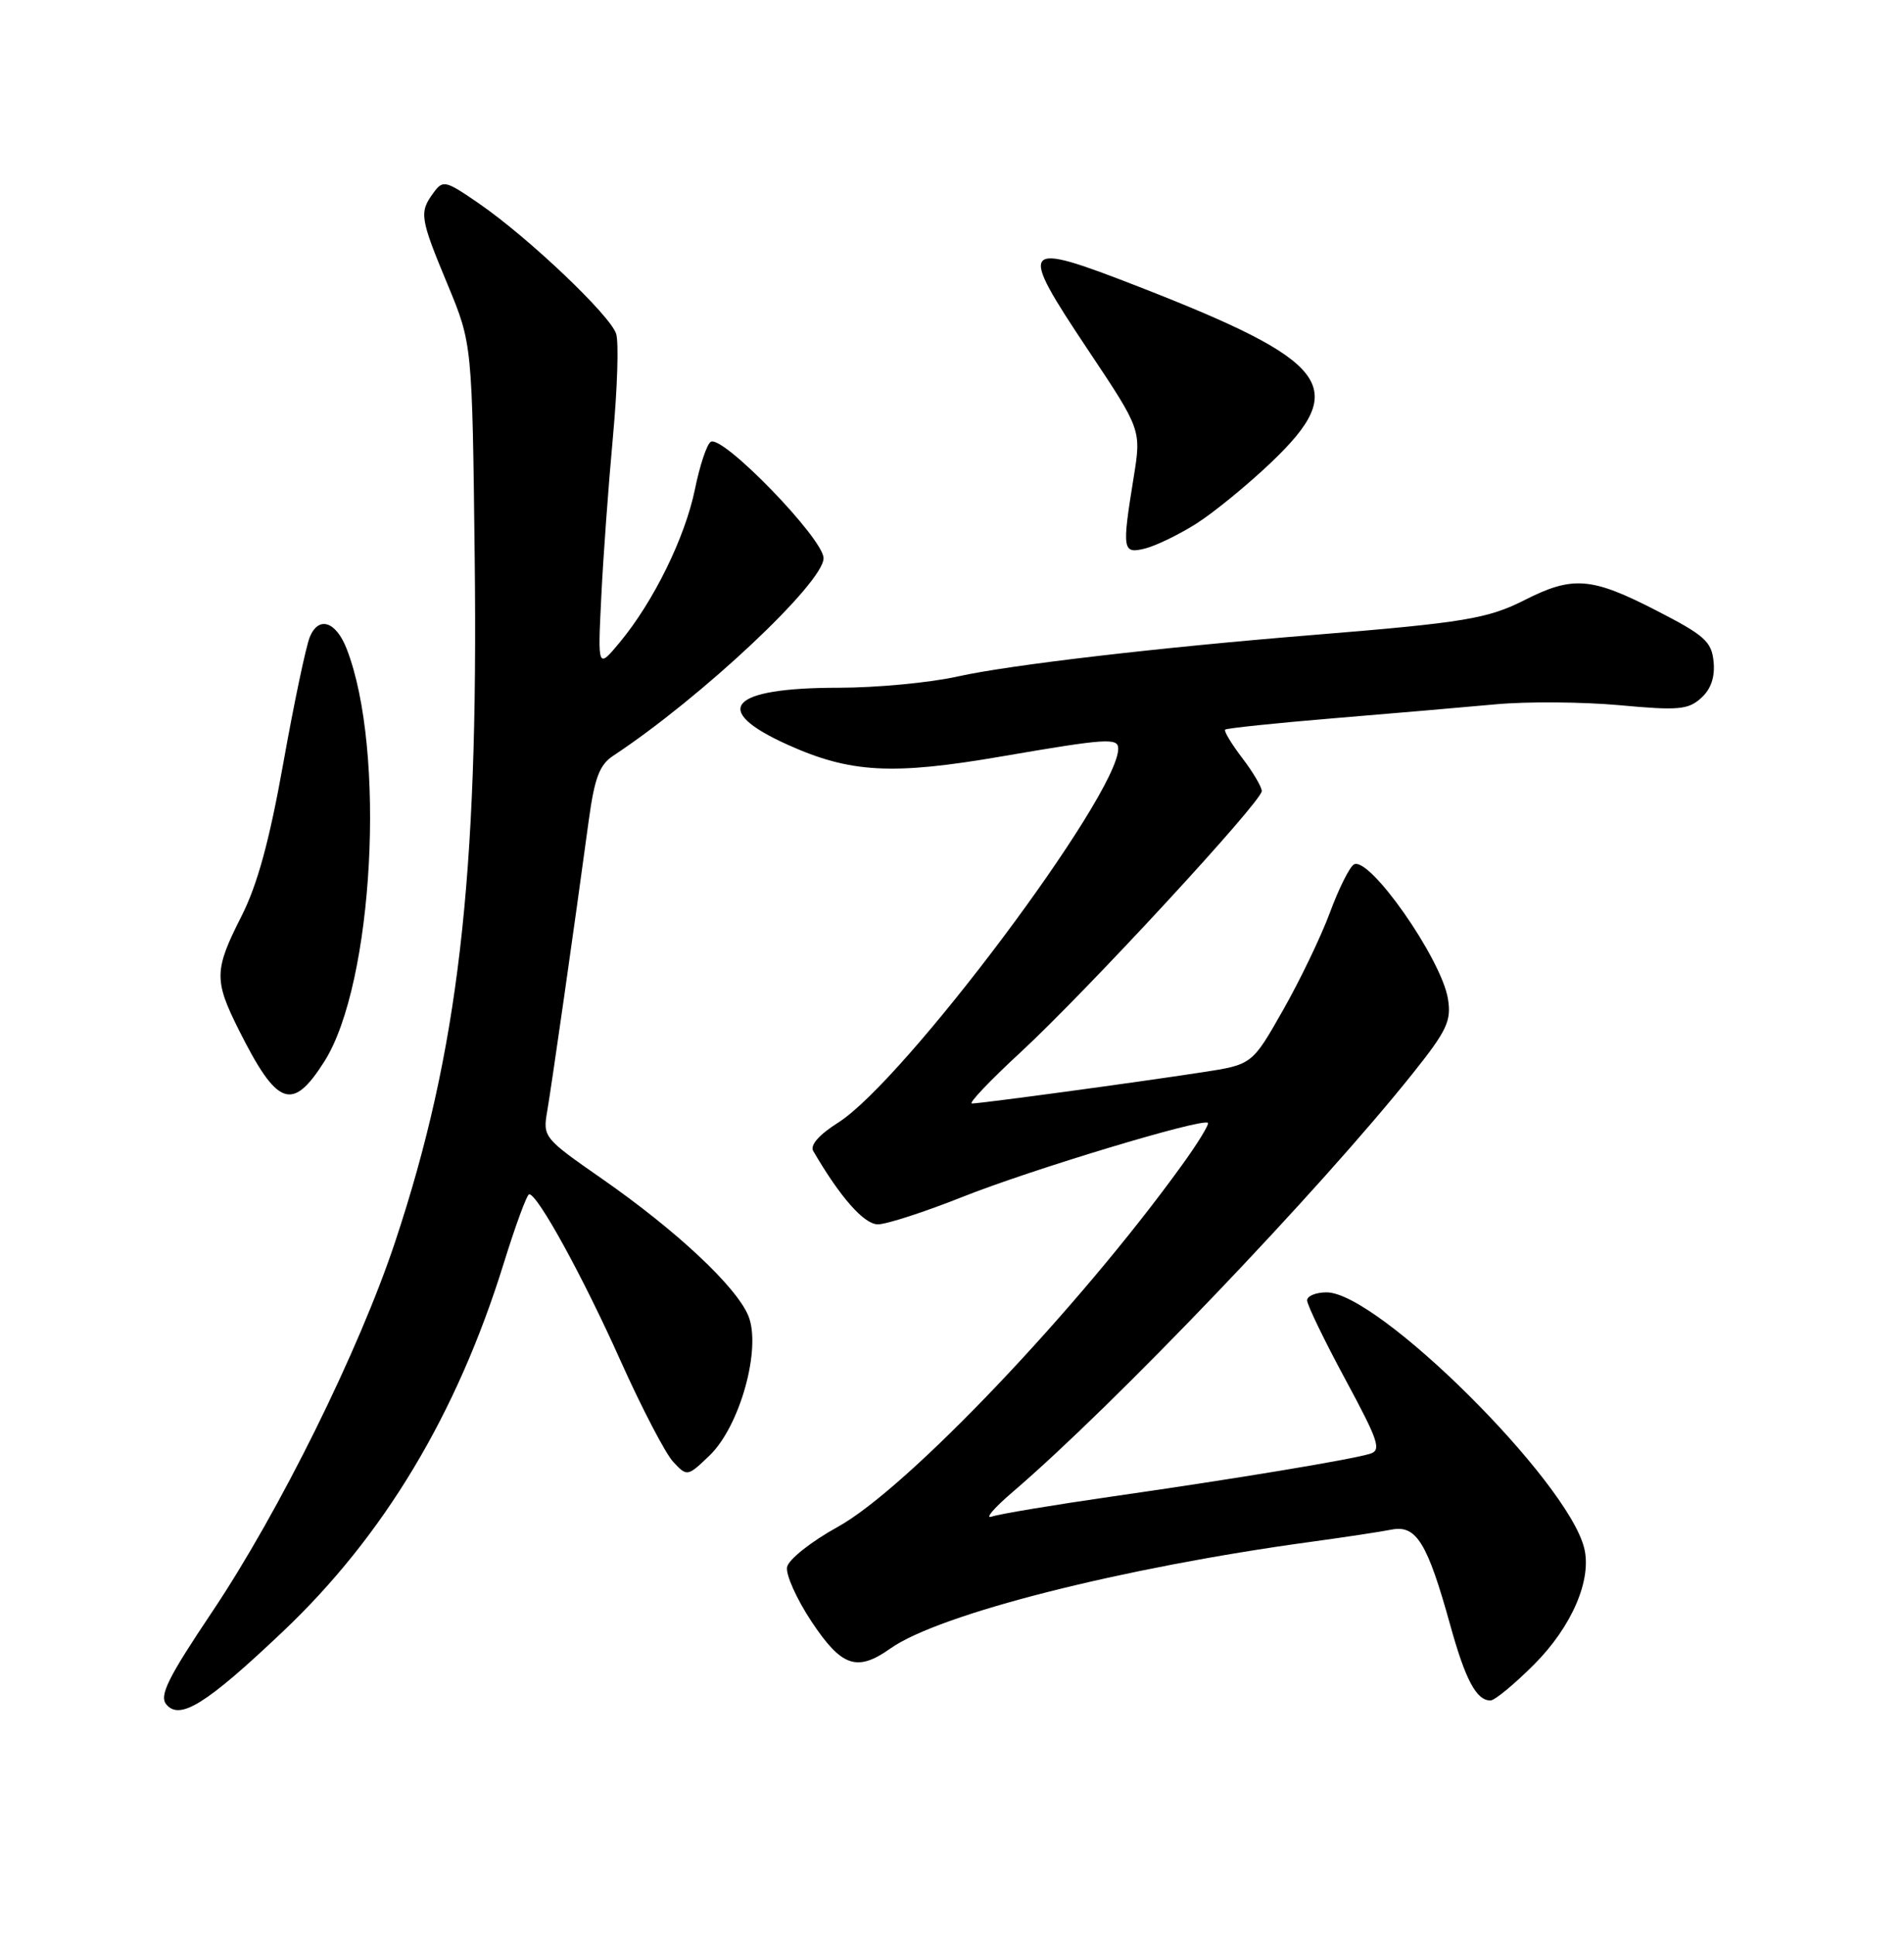 <?xml version="1.0" encoding="UTF-8" standalone="no"?>
<!DOCTYPE svg PUBLIC "-//W3C//DTD SVG 1.1//EN" "http://www.w3.org/Graphics/SVG/1.1/DTD/svg11.dtd" >
<svg xmlns="http://www.w3.org/2000/svg" xmlns:xlink="http://www.w3.org/1999/xlink" version="1.1" viewBox="0 0 252 256">
 <g >
 <path fill="currentColor"
d=" M 37.41 215.91 C 50.81 203.23 60.49 187.09 66.67 167.16 C 68.23 162.14 69.74 158.02 70.04 158.02 C 71.14 157.98 77.16 168.94 82.13 180.05 C 84.96 186.35 88.10 192.38 89.12 193.45 C 90.94 195.39 91.00 195.38 93.90 192.60 C 97.94 188.73 100.81 178.37 99.04 174.09 C 97.43 170.22 89.53 162.83 79.66 155.96 C 71.95 150.60 71.83 150.45 72.43 147.00 C 73.01 143.62 75.98 122.90 77.93 108.50 C 78.69 102.94 79.35 101.19 81.16 100.00 C 92.84 92.29 109.00 77.11 109.00 73.86 C 109.00 71.28 95.63 57.49 94.07 58.46 C 93.55 58.78 92.61 61.61 91.97 64.77 C 90.67 71.11 86.49 79.63 82.02 85.00 C 79.11 88.50 79.11 88.50 79.58 79.00 C 79.83 73.78 80.53 64.25 81.12 57.84 C 81.71 51.43 81.91 45.28 81.55 44.17 C 80.78 41.73 69.92 31.42 63.40 26.93 C 58.92 23.85 58.63 23.78 57.35 25.54 C 55.47 28.11 55.58 28.85 59.25 37.67 C 62.50 45.50 62.50 45.50 62.83 74.00 C 63.32 116.27 60.66 139.15 52.31 164.28 C 47.55 178.63 36.98 200.00 28.07 213.29 C 22.22 222.01 21.06 224.36 22.01 225.52 C 23.80 227.67 27.31 225.48 37.41 215.91 Z  M 203.03 220.25 C 208.04 215.23 210.72 209.01 209.67 204.82 C 207.42 195.86 182.36 171.00 175.58 171.00 C 174.16 171.00 173.00 171.48 173.00 172.06 C 173.00 172.65 175.27 177.34 178.04 182.48 C 182.50 190.75 182.88 191.90 181.29 192.37 C 178.66 193.16 163.52 195.67 147.27 198.00 C 139.44 199.13 132.24 200.33 131.27 200.67 C 130.29 201.01 131.53 199.56 134.00 197.44 C 147.40 185.98 174.66 157.47 187.00 142.01 C 191.51 136.36 192.11 135.08 191.64 132.17 C 190.78 126.85 181.18 113.16 179.18 114.39 C 178.60 114.75 177.17 117.62 176.01 120.77 C 174.84 123.92 172.05 129.73 169.80 133.68 C 165.72 140.87 165.72 140.87 159.11 141.88 C 150.41 143.22 129.74 146.02 128.63 146.01 C 128.15 146.00 131.04 142.96 135.06 139.25 C 143.82 131.15 167.00 106.06 167.00 104.67 C 167.00 104.13 165.83 102.15 164.40 100.28 C 162.97 98.40 161.96 96.72 162.15 96.54 C 162.34 96.36 168.80 95.68 176.50 95.04 C 184.20 94.40 193.88 93.57 198.00 93.19 C 202.12 92.81 209.48 92.87 214.35 93.31 C 222.12 94.03 223.44 93.91 225.15 92.36 C 226.45 91.19 227.00 89.59 226.80 87.56 C 226.54 84.88 225.61 84.06 219.18 80.76 C 210.62 76.36 208.15 76.17 201.78 79.40 C 196.93 81.86 193.77 82.39 174.00 84.00 C 153.37 85.67 133.64 87.98 126.80 89.50 C 123.12 90.33 116.00 91.00 110.99 91.00 C 96.52 91.00 93.94 93.90 104.25 98.54 C 112.54 102.28 118.11 102.58 132.61 100.08 C 146.47 97.70 148.00 97.60 148.00 99.06 C 148.00 105.23 119.69 143.02 110.92 148.55 C 108.42 150.13 107.19 151.52 107.63 152.29 C 111.20 158.42 114.36 162.00 116.19 162.00 C 117.34 162.00 122.38 160.36 127.39 158.37 C 136.39 154.78 159.15 147.91 159.87 148.57 C 160.07 148.75 158.52 151.29 156.41 154.20 C 142.72 173.16 120.06 196.96 110.90 202.02 C 107.36 203.97 104.37 206.34 104.17 207.35 C 103.98 208.34 105.44 211.60 107.42 214.58 C 111.39 220.55 113.43 221.25 117.85 218.12 C 124.29 213.56 148.52 207.42 173.50 204.01 C 177.90 203.41 182.71 202.68 184.19 202.39 C 187.46 201.75 188.92 204.14 191.93 214.98 C 193.95 222.28 195.40 225.00 197.27 225.00 C 197.83 225.00 200.42 222.86 203.03 220.25 Z  M 42.93 140.45 C 49.45 130.16 51.12 99.24 45.87 85.82 C 44.45 82.20 42.17 81.48 41.01 84.27 C 40.50 85.50 38.92 93.00 37.50 100.95 C 35.66 111.26 34.07 117.07 31.96 121.23 C 28.34 128.36 28.31 129.69 31.61 136.28 C 36.69 146.41 38.68 147.15 42.93 140.45 Z  M 158.33 69.29 C 160.62 67.84 165.09 64.19 168.25 61.18 C 178.68 51.23 176.12 47.84 150.75 37.95 C 134.98 31.81 134.63 32.25 144.03 46.34 C 151.06 56.87 151.06 56.87 150.04 63.19 C 148.48 72.82 148.56 73.33 151.58 72.57 C 153.00 72.21 156.04 70.74 158.33 69.29 Z "/>
</g>
</svg>